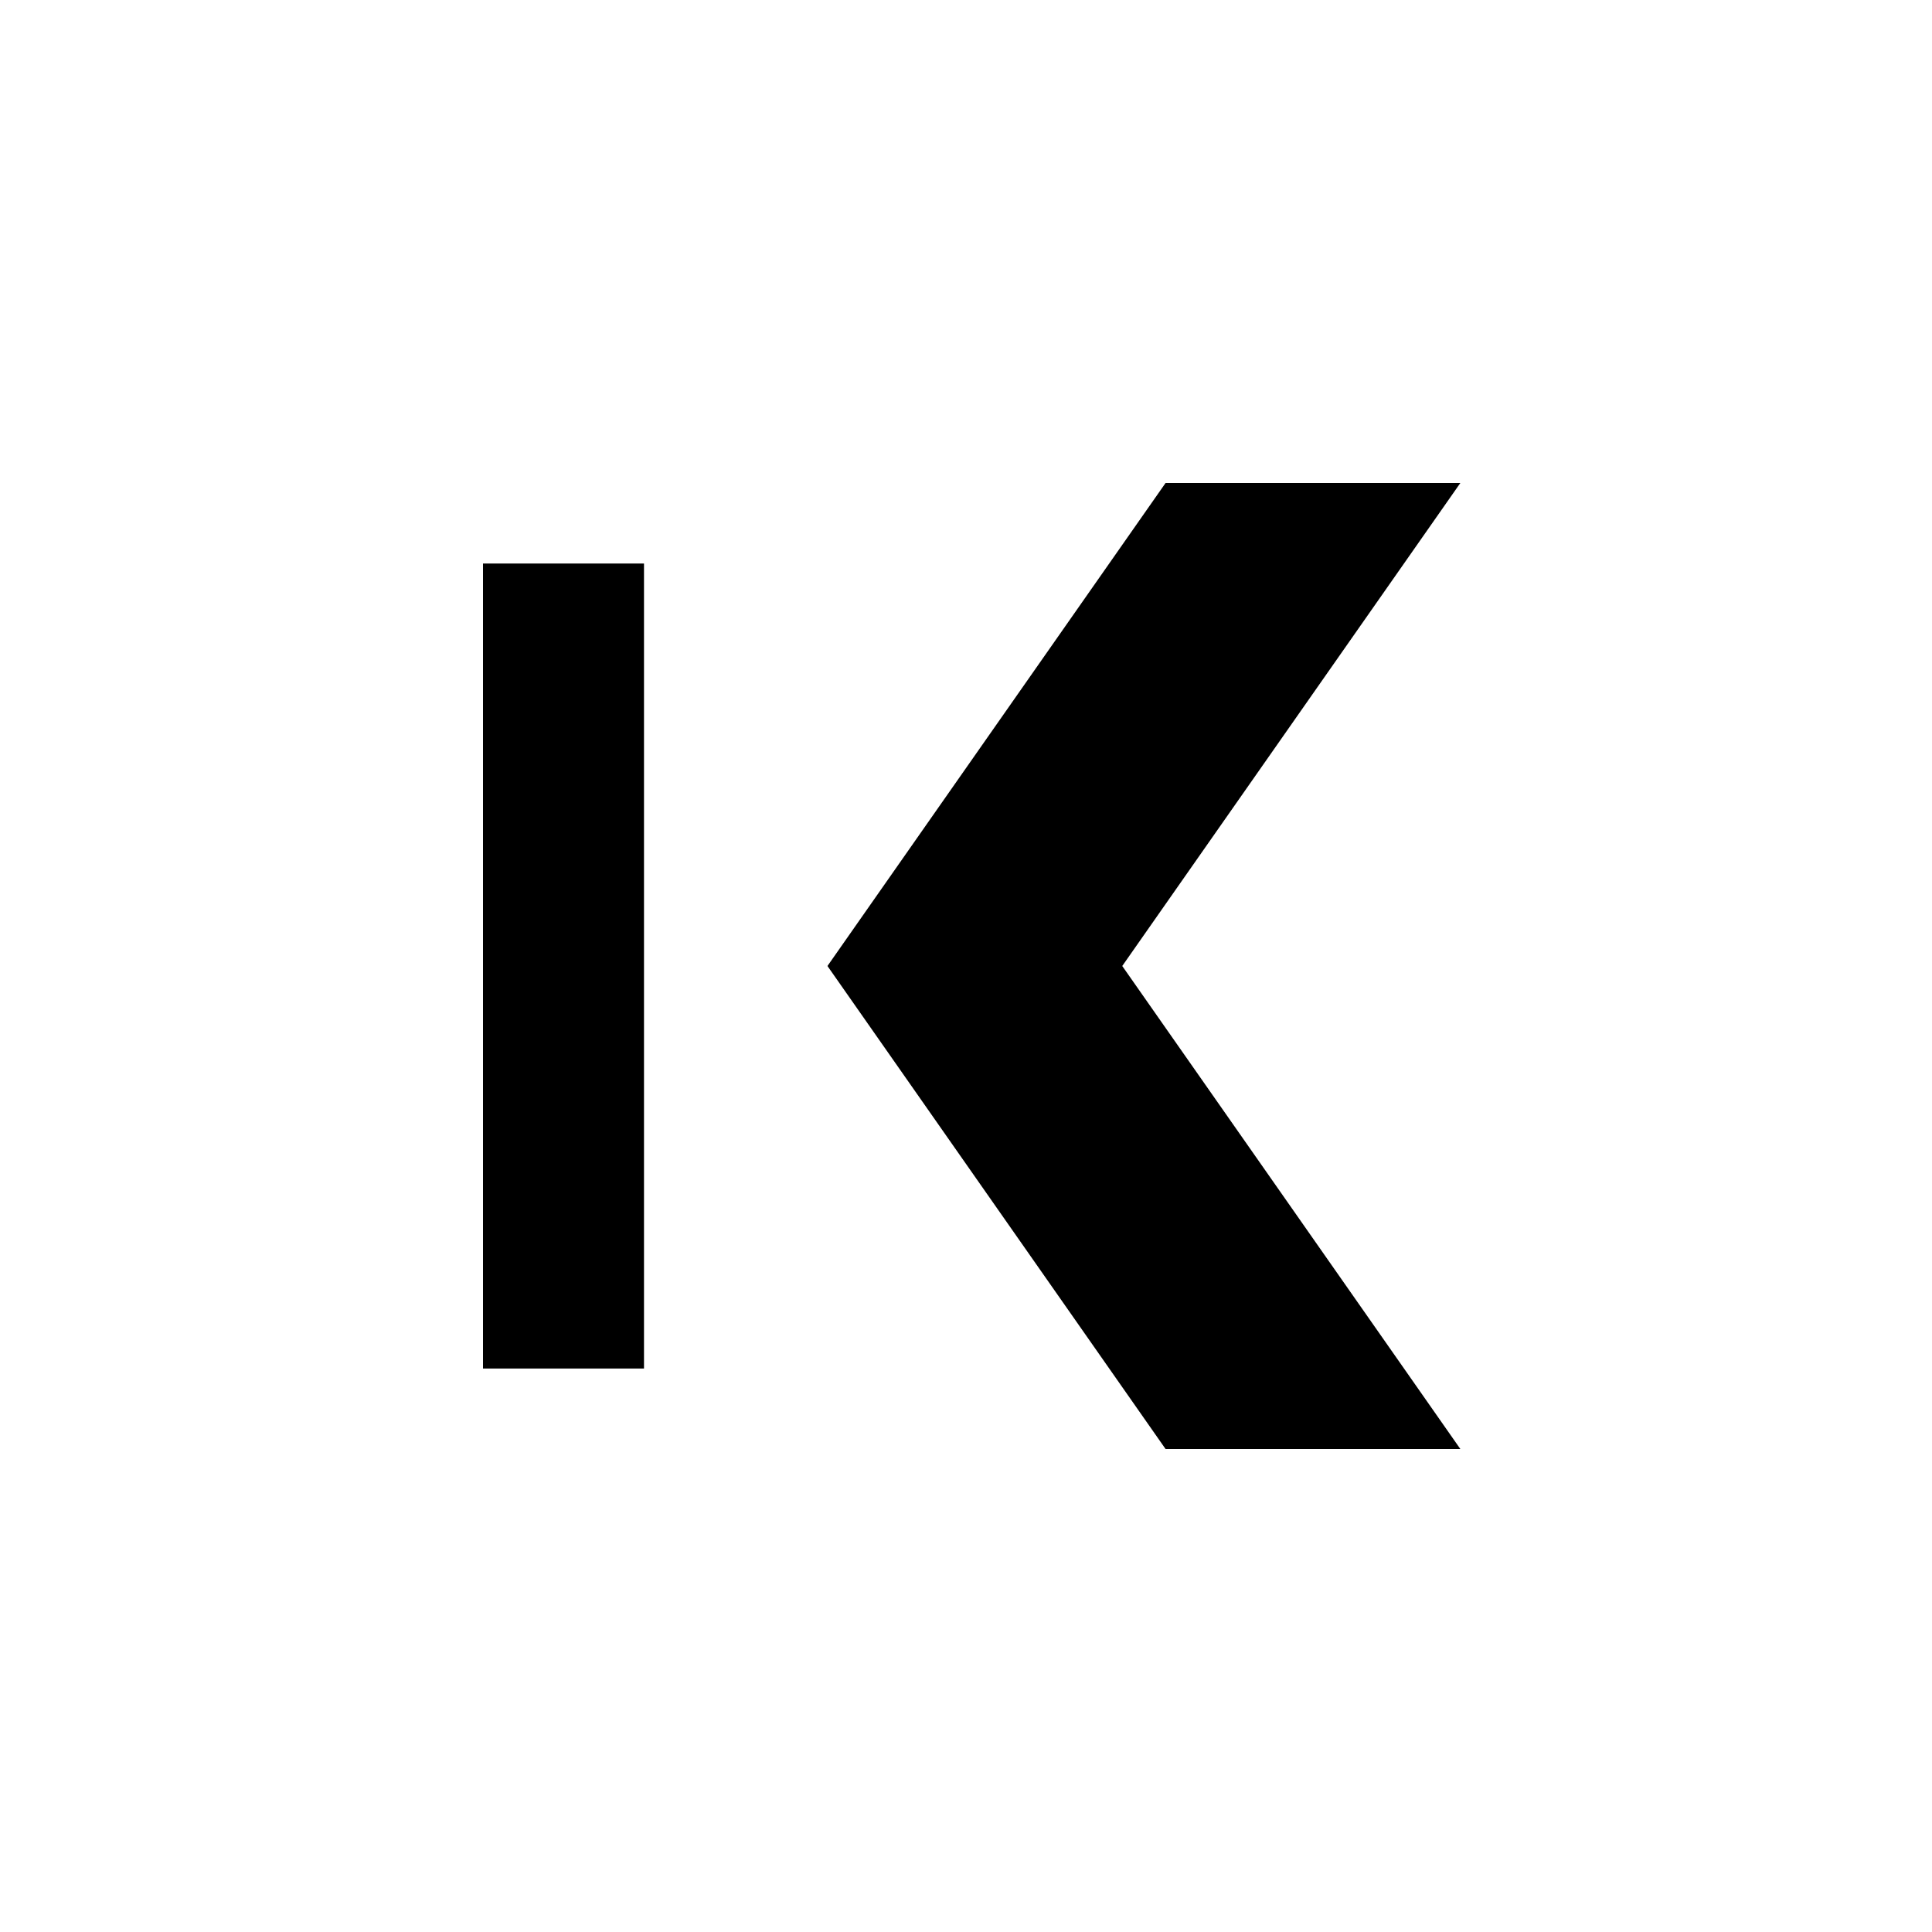 <svg viewBox="0 0 24 24" xmlns="http://www.w3.org/2000/svg"><path fill="currentColor" fill-rule="evenodd" clip-rule="evenodd" d="M14.479 6l-4.2 6 4.2 6h3.662l-4.2-6 4.2-6h-3.662zM8 7H6v10h2V7z"/></svg>